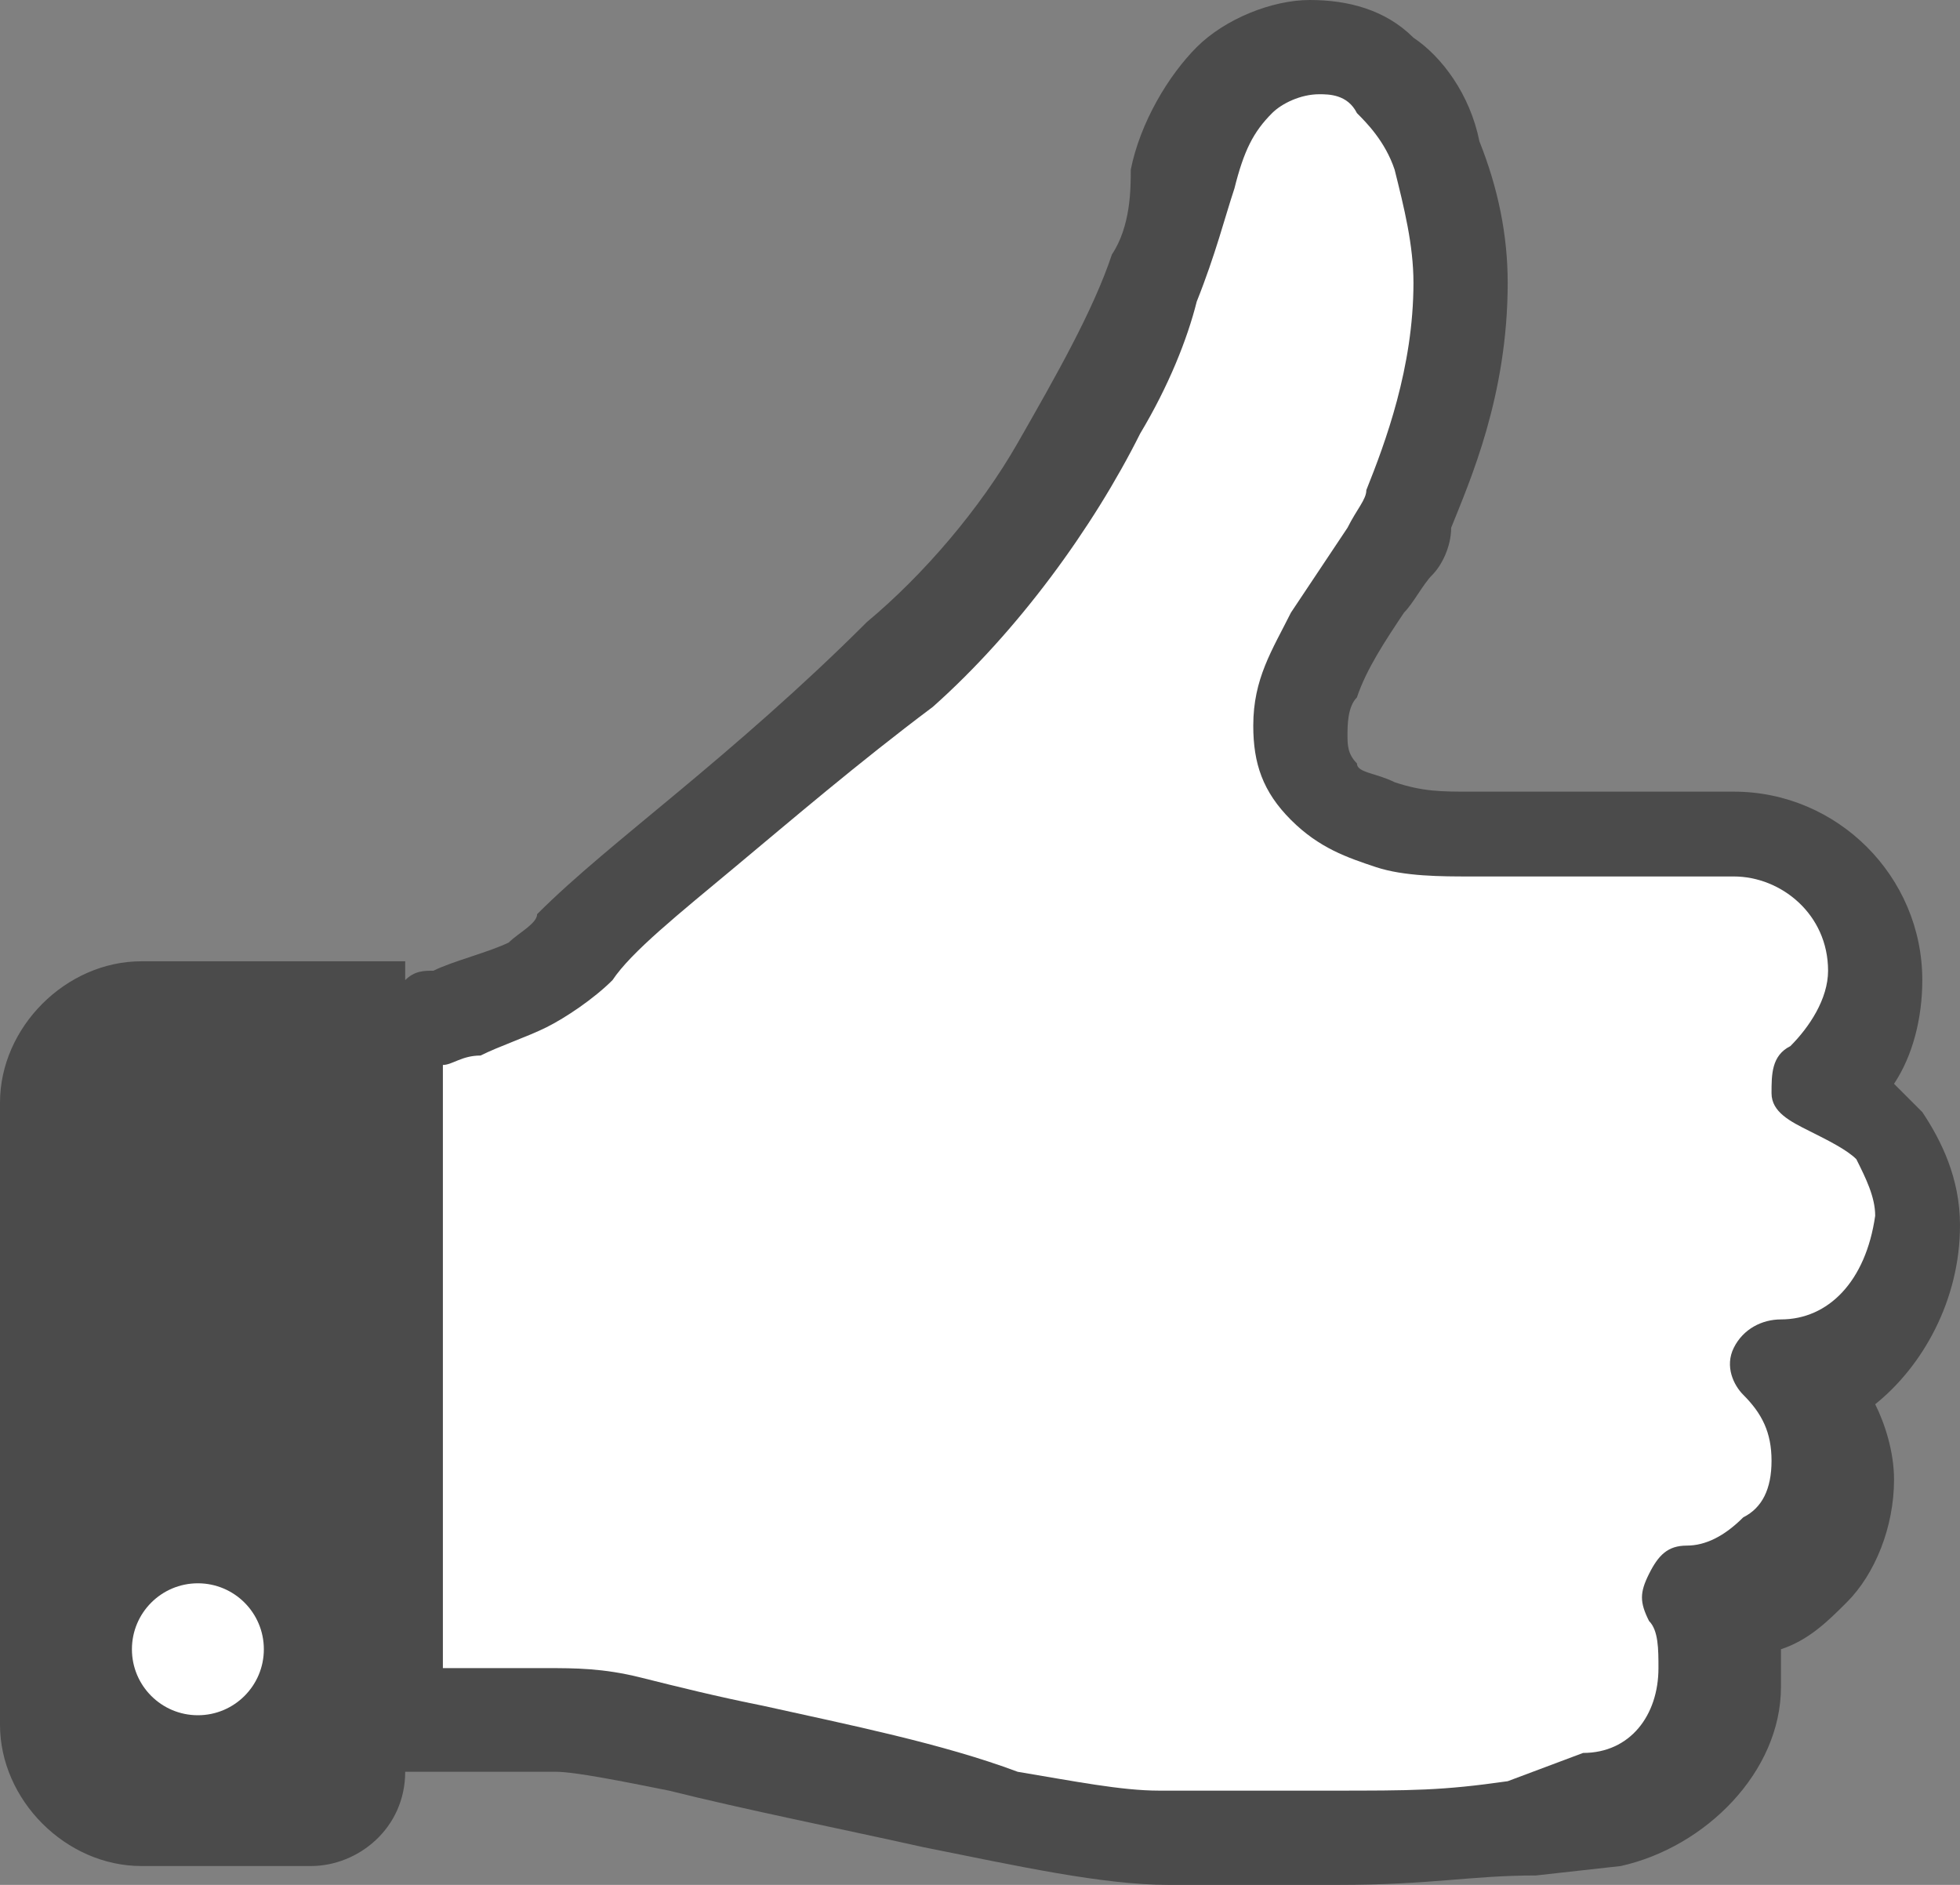 <?xml version="1.0" encoding="utf-8"?>
<!-- Generator: Adobe Illustrator 27.2.0, SVG Export Plug-In . SVG Version: 6.00 Build 0)  -->
<svg version="1.1" id="_x32_" xmlns="http://www.w3.org/2000/svg" xmlns:xlink="http://www.w3.org/1999/xlink" x="0px" y="0px"
	 viewBox="0 0 20.8 20" style="enable-background:new 0 0 20.8 20;" xml:space="preserve">
<rect x="0" y="0" width="20.8" height="20" fill="#808080" stroke="none"/>
<style type="text/css">
	.st0{fill:#4B4B4B;}
	.st1{fill:#FFFFFF;}
</style>
<g>
	<path class="st0" d="M20.8,13c0-0.5-0.2-0.9-0.4-1.2c-0.1-0.1-0.2-0.2-0.3-0.3c0.2-0.3,0.3-0.7,0.3-1.1c0-1.1-0.9-2-2-2h-1.4l0,0h0
		h-0.1c-0.1,0-0.1,0-0.1,0c0,0,0,0-0.1,0h-1.1c-0.3,0-0.5,0-0.8-0.1c-0.2-0.1-0.4-0.1-0.4-0.2c-0.1-0.1-0.1-0.2-0.1-0.3
		c0-0.1,0-0.3,0.1-0.4c0.1-0.3,0.3-0.6,0.5-0.9c0.1-0.1,0.2-0.3,0.3-0.4c0.1-0.1,0.2-0.3,0.2-0.5C15.6,5.1,16,4.2,16,3
		c0-0.5-0.1-1-0.3-1.5C15.6,1,15.3,0.6,15,0.4C14.7,0.1,14.3,0,13.9,0c-0.4,0-0.9,0.2-1.2,0.5c-0.3,0.3-0.6,0.8-0.7,1.3
		C12,2,12,2.4,11.8,2.7c-0.2,0.6-0.6,1.3-1,2c-0.4,0.7-1,1.4-1.6,1.9C8.5,7.3,7.8,7.9,7.2,8.4C6.6,8.9,6.1,9.3,5.7,9.7
		C5.7,9.8,5.5,9.9,5.4,10c-0.2,0.1-0.6,0.2-0.8,0.3c-0.1,0-0.2,0-0.3,0.1c0,0,0,0,0,0v-0.2H1.5c-0.8,0-1.5,0.7-1.5,1.5v6.6
		c0,0.8,0.7,1.5,1.5,1.5h1.8c0.5,0,1-0.4,1-1v0c0,0,0.4,0,1.6,0c0.2,0,0.7,0.1,1.2,0.2c0.8,0.2,1.8,0.4,2.7,0.6
		c1,0.2,1.9,0.4,2.6,0.4c0.8,0,1.3,0,1.8,0c1,0,1.4-0.1,2.1-0.1l0,0l0.9-0.1h0c0.9-0.2,1.7-1,1.7-1.9c0-0.1,0-0.3,0-0.4
		c0.3-0.1,0.5-0.3,0.7-0.5c0.3-0.3,0.5-0.8,0.5-1.3c0-0.3-0.1-0.6-0.2-0.8C20.4,14.5,20.8,13.8,20.8,13z"/>
	<circle class="st1" cx="2.1" cy="17.5" r="0.7"/>
	<path class="st1" d="M18.9,14c-0.2,0-0.4,0.1-0.5,0.3c-0.1,0.2,0,0.4,0.1,0.5c0.2,0.2,0.3,0.4,0.3,0.7c0,0.3-0.1,0.5-0.3,0.6
		c-0.2,0.2-0.4,0.3-0.6,0.3c-0.2,0-0.3,0.1-0.4,0.3c-0.1,0.2-0.1,0.3,0,0.5c0.1,0.1,0.1,0.3,0.1,0.5c0,0.5-0.3,0.9-0.8,0.9L16,18.9
		c-0.7,0.1-1,0.1-1.9,0.1c-0.4,0-1,0-1.8,0c-0.4,0-0.9-0.1-1.5-0.2C10,18.5,9,18.3,8.1,18.1c-0.5-0.1-0.9-0.2-1.3-0.3
		c-0.4-0.1-0.7-0.1-1-0.1c-0.5,0-0.8,0-1.1,0v-6.4c0.1,0,0.2-0.1,0.4-0.1c0.2-0.1,0.5-0.2,0.7-0.3c0.2-0.1,0.5-0.3,0.7-0.5
		c0.2-0.3,0.7-0.7,1.3-1.2c0.6-0.5,1.3-1.1,2.1-1.7c0.9-0.8,1.7-1.9,2.2-2.9c0.3-0.5,0.5-1,0.6-1.4C12.9,2.7,13,2.3,13.1,2
		c0.1-0.4,0.2-0.6,0.4-0.8C13.6,1.1,13.8,1,14,1c0.1,0,0.3,0,0.4,0.2c0.1,0.1,0.3,0.3,0.4,0.6C14.9,2.2,15,2.6,15,3
		c0,0.9-0.3,1.7-0.5,2.2c0,0.1-0.1,0.2-0.2,0.4c-0.2,0.3-0.4,0.6-0.6,0.9c-0.2,0.4-0.4,0.7-0.4,1.2c0,0.4,0.1,0.7,0.4,1
		c0.3,0.3,0.6,0.4,0.9,0.5c0.3,0.1,0.7,0.1,1,0.1h0h1.1c0,0,0,0,0.1,0c0,0,0,0,0.1,0c0,0,0,0,0,0c0,0,0.1,0,0.1,0c0,0,0,0,0,0l0,0
		h1.4c0.5,0,1,0.4,1,1c0,0.3-0.2,0.6-0.4,0.8c-0.2,0.1-0.2,0.3-0.2,0.5c0,0.2,0.2,0.3,0.4,0.4c0.2,0.1,0.4,0.2,0.5,0.3
		c0.1,0.2,0.2,0.4,0.2,0.6C19.8,13.6,19.4,14,18.9,14z"/>
</g>
</svg>
